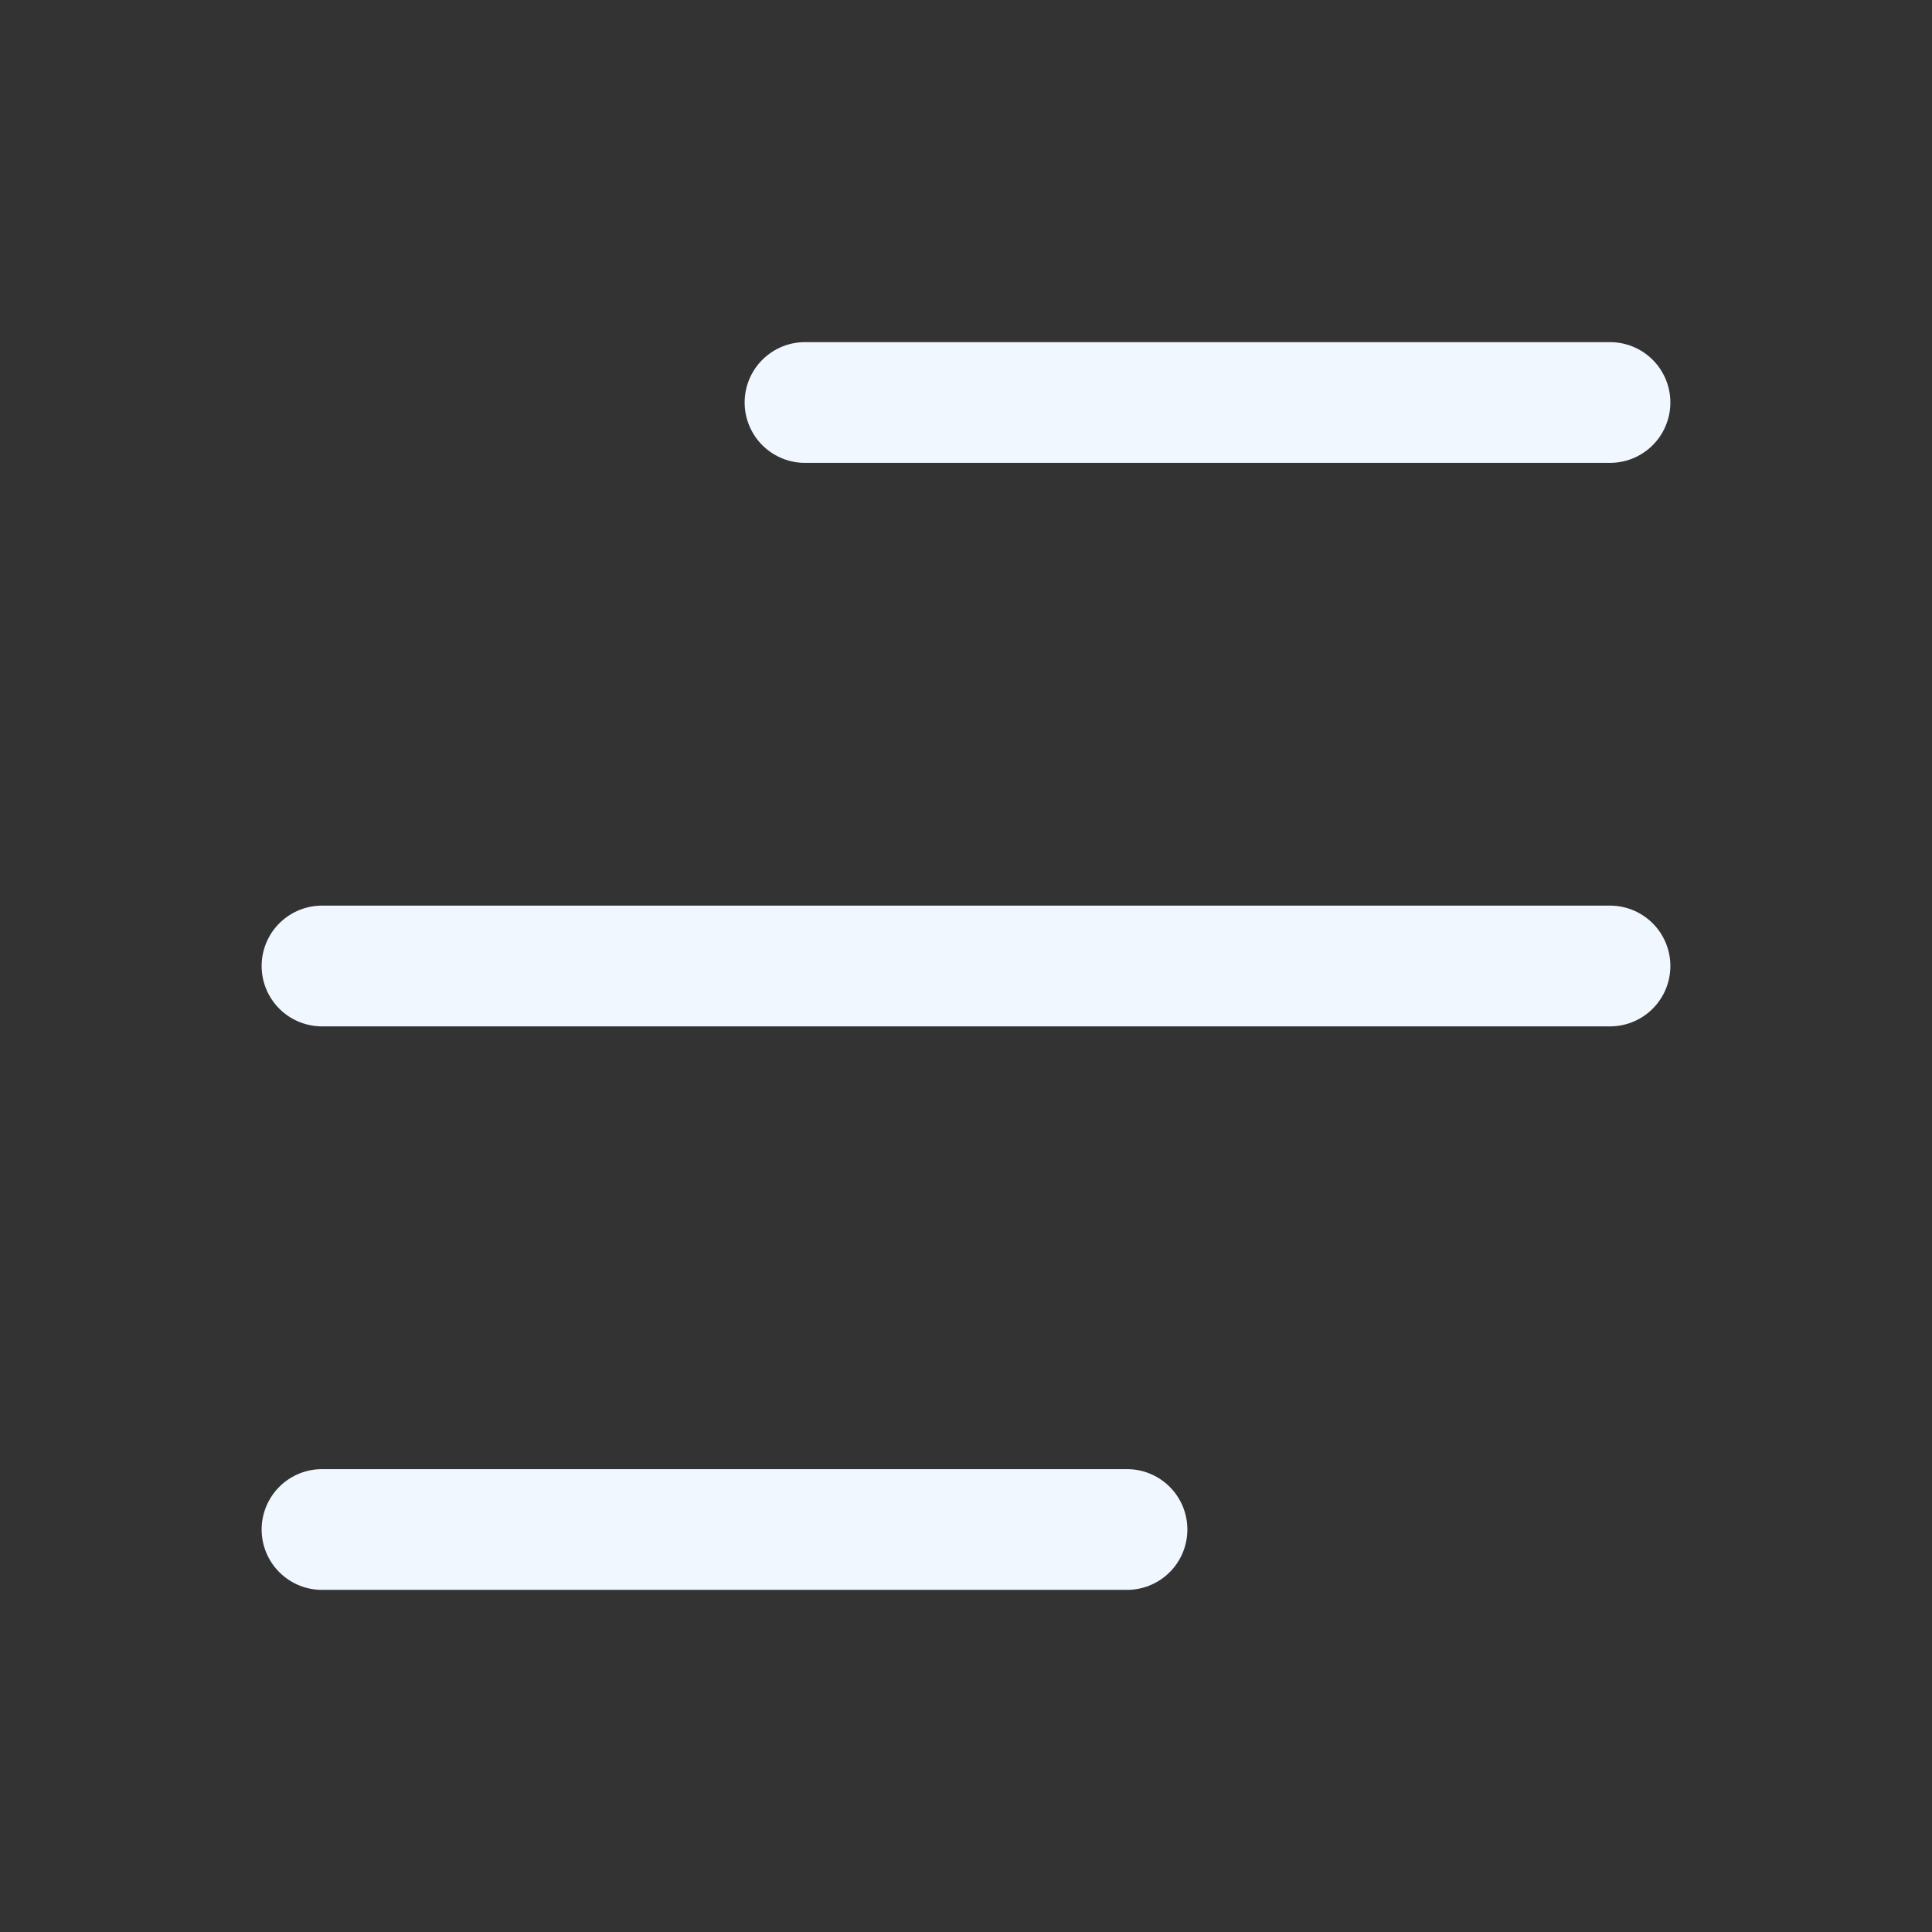 <svg width="24" height="24" viewBox="0 0 24 24" fill="none" xmlns="http://www.w3.org/2000/svg">
    <rect x="0" y="0" width="24" height="24" fill="#333333" stroke="none"/>
    <g id="menu-03">
        <path id="Vector" d="M10 5H20" stroke="#F0F7FF" stroke-width="1.5" stroke-linecap="round"
            stroke-linejoin="round" />
        <path id="Vector_2" d="M4 12H20" stroke="#F0F7FF" stroke-width="1.5" stroke-linecap="round"
            stroke-linejoin="round" />
        <path id="Vector_3" d="M4 19H14" stroke="#F0F7FF" stroke-width="1.5" stroke-linecap="round"
            stroke-linejoin="round" />
    </g>
</svg>